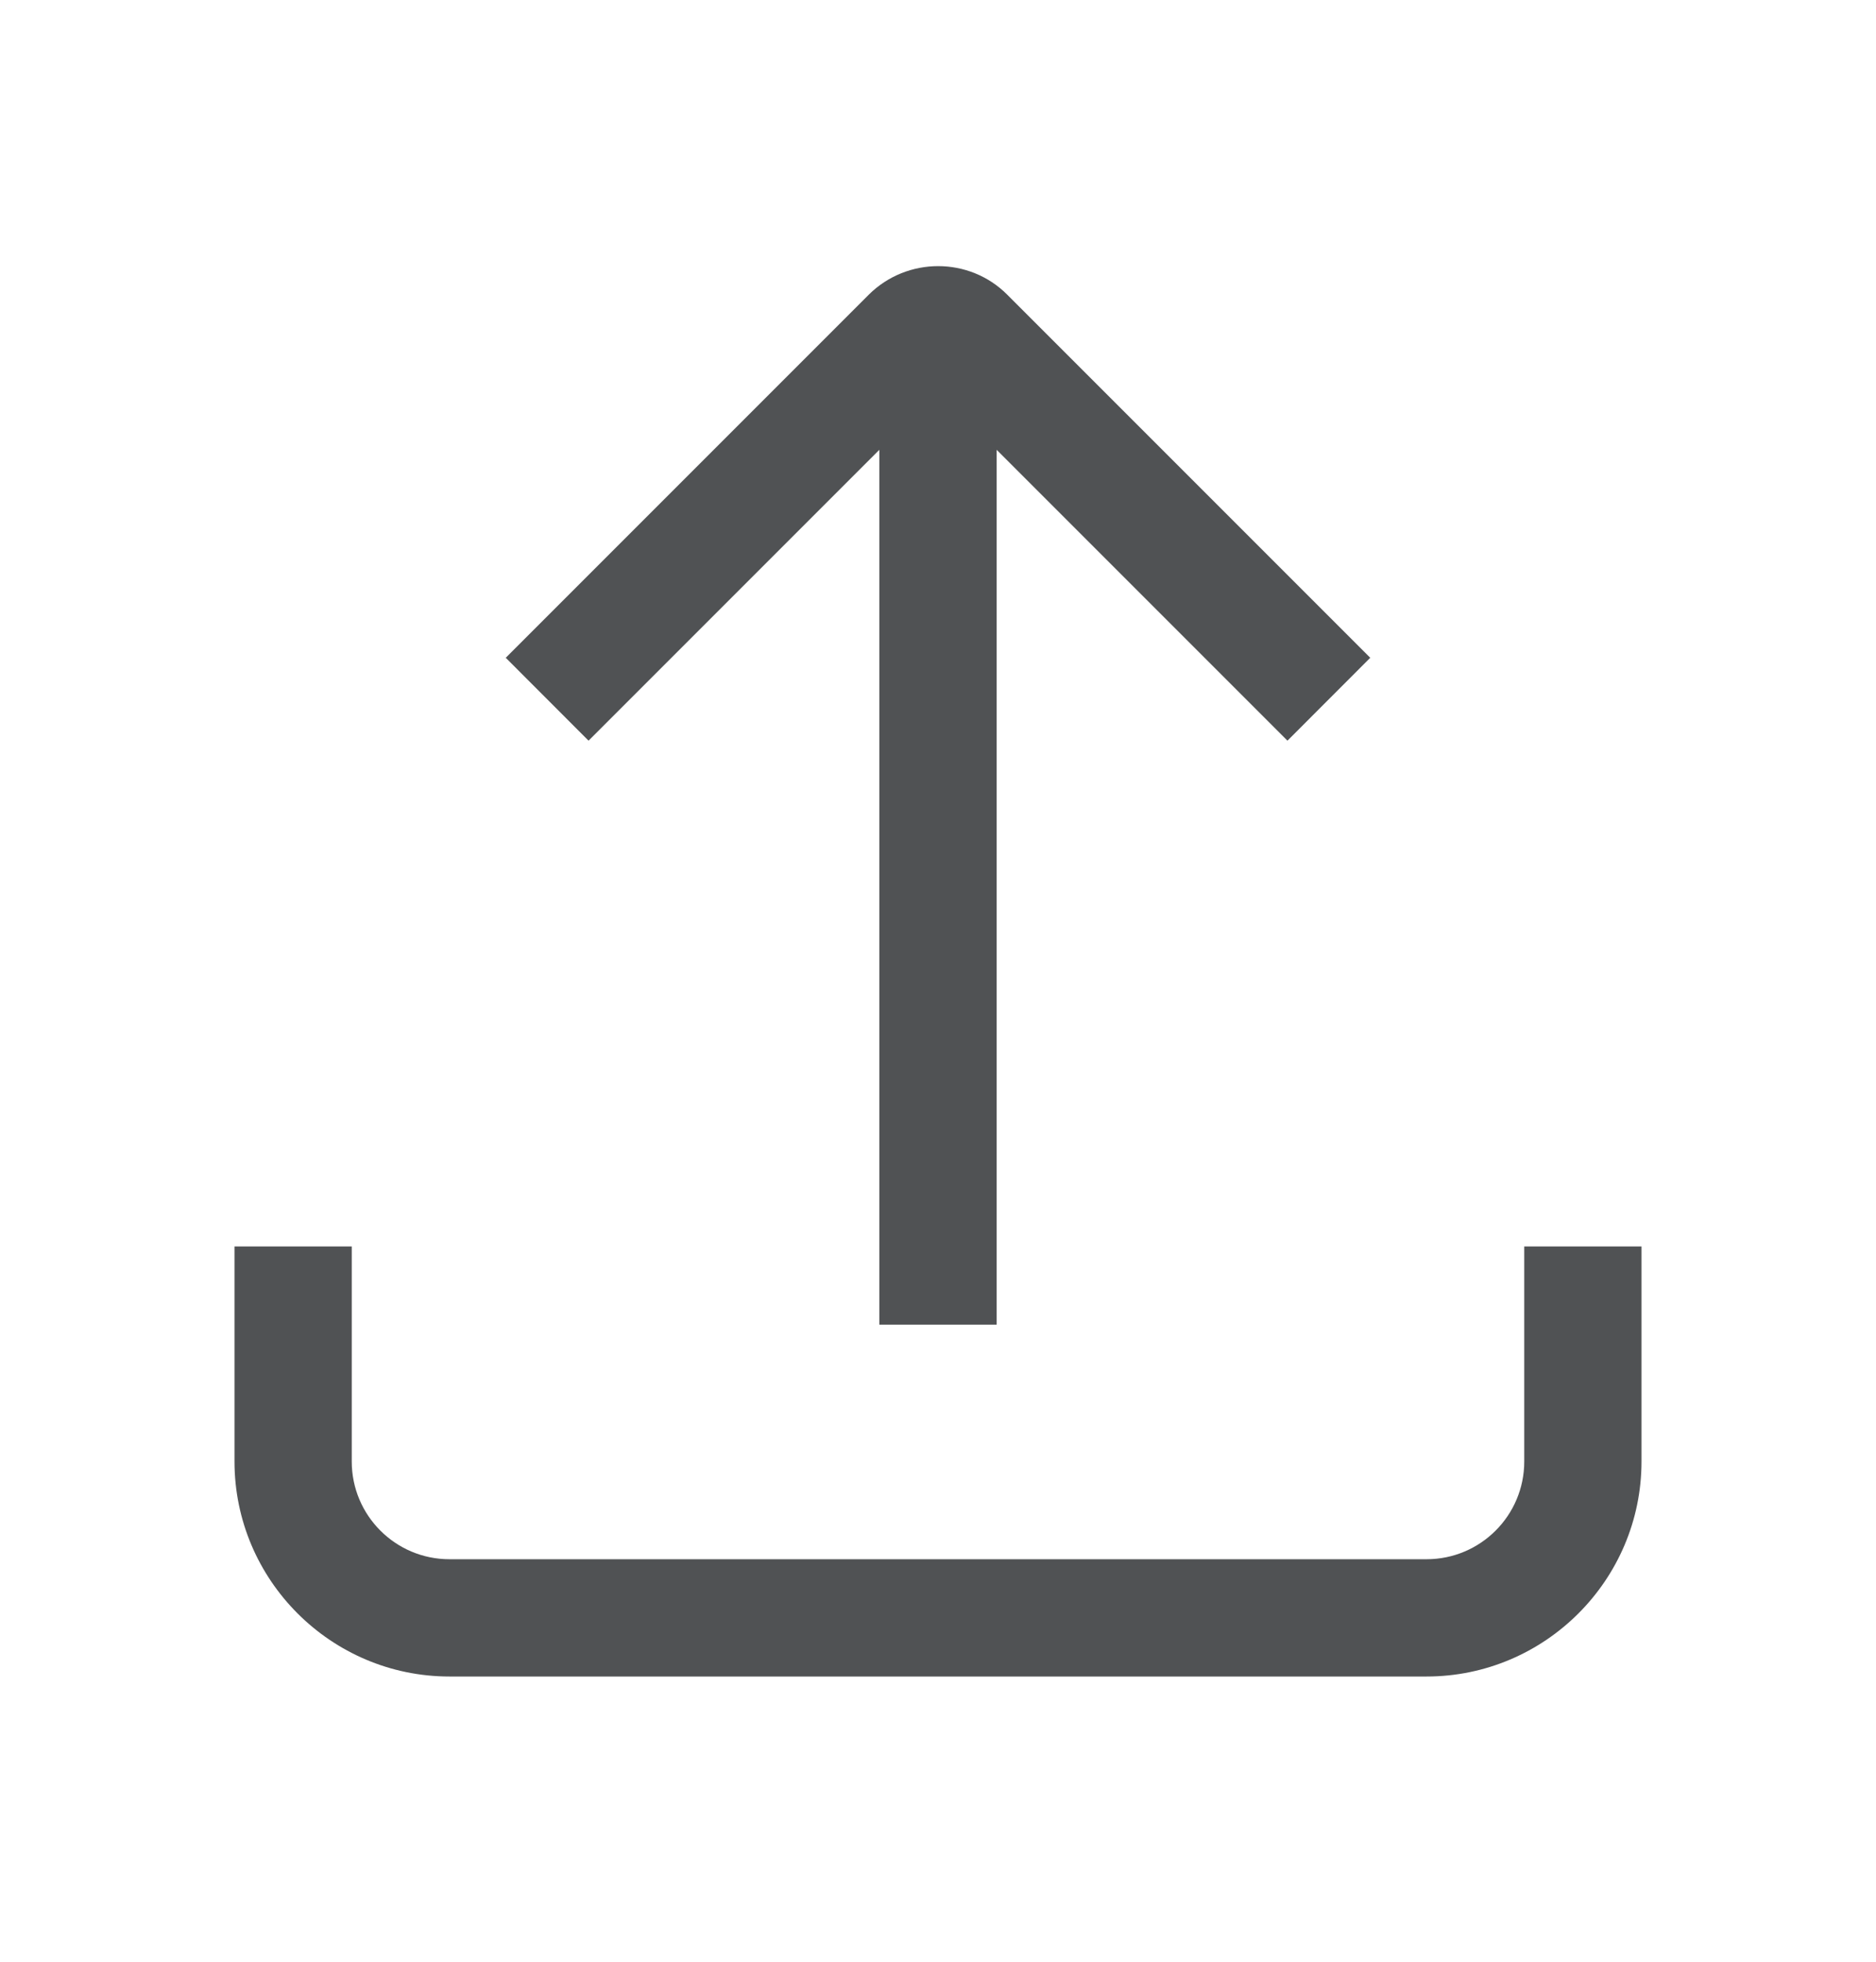 <svg width="22" height="23" viewBox="0 0 22 23" fill="none" xmlns="http://www.w3.org/2000/svg">
<path fill-rule="evenodd" clip-rule="evenodd" d="M10.312 15.531V5.274L6.902 8.684L5.931 7.712L10.189 3.454C10.638 3.009 11.367 3.009 11.811 3.454L16.069 7.712L15.098 8.684L11.688 5.274V15.531H10.312ZM17.875 17.135V14.614H19.25V17.135C19.25 18.524 18.118 19.656 16.729 19.656H5.271C3.882 19.656 2.75 18.524 2.75 17.135V14.614H4.125V17.135C4.125 17.768 4.638 18.281 5.271 18.281H16.729C17.362 18.281 17.875 17.768 17.875 17.135Z" fill="#505254"/>
</svg>
